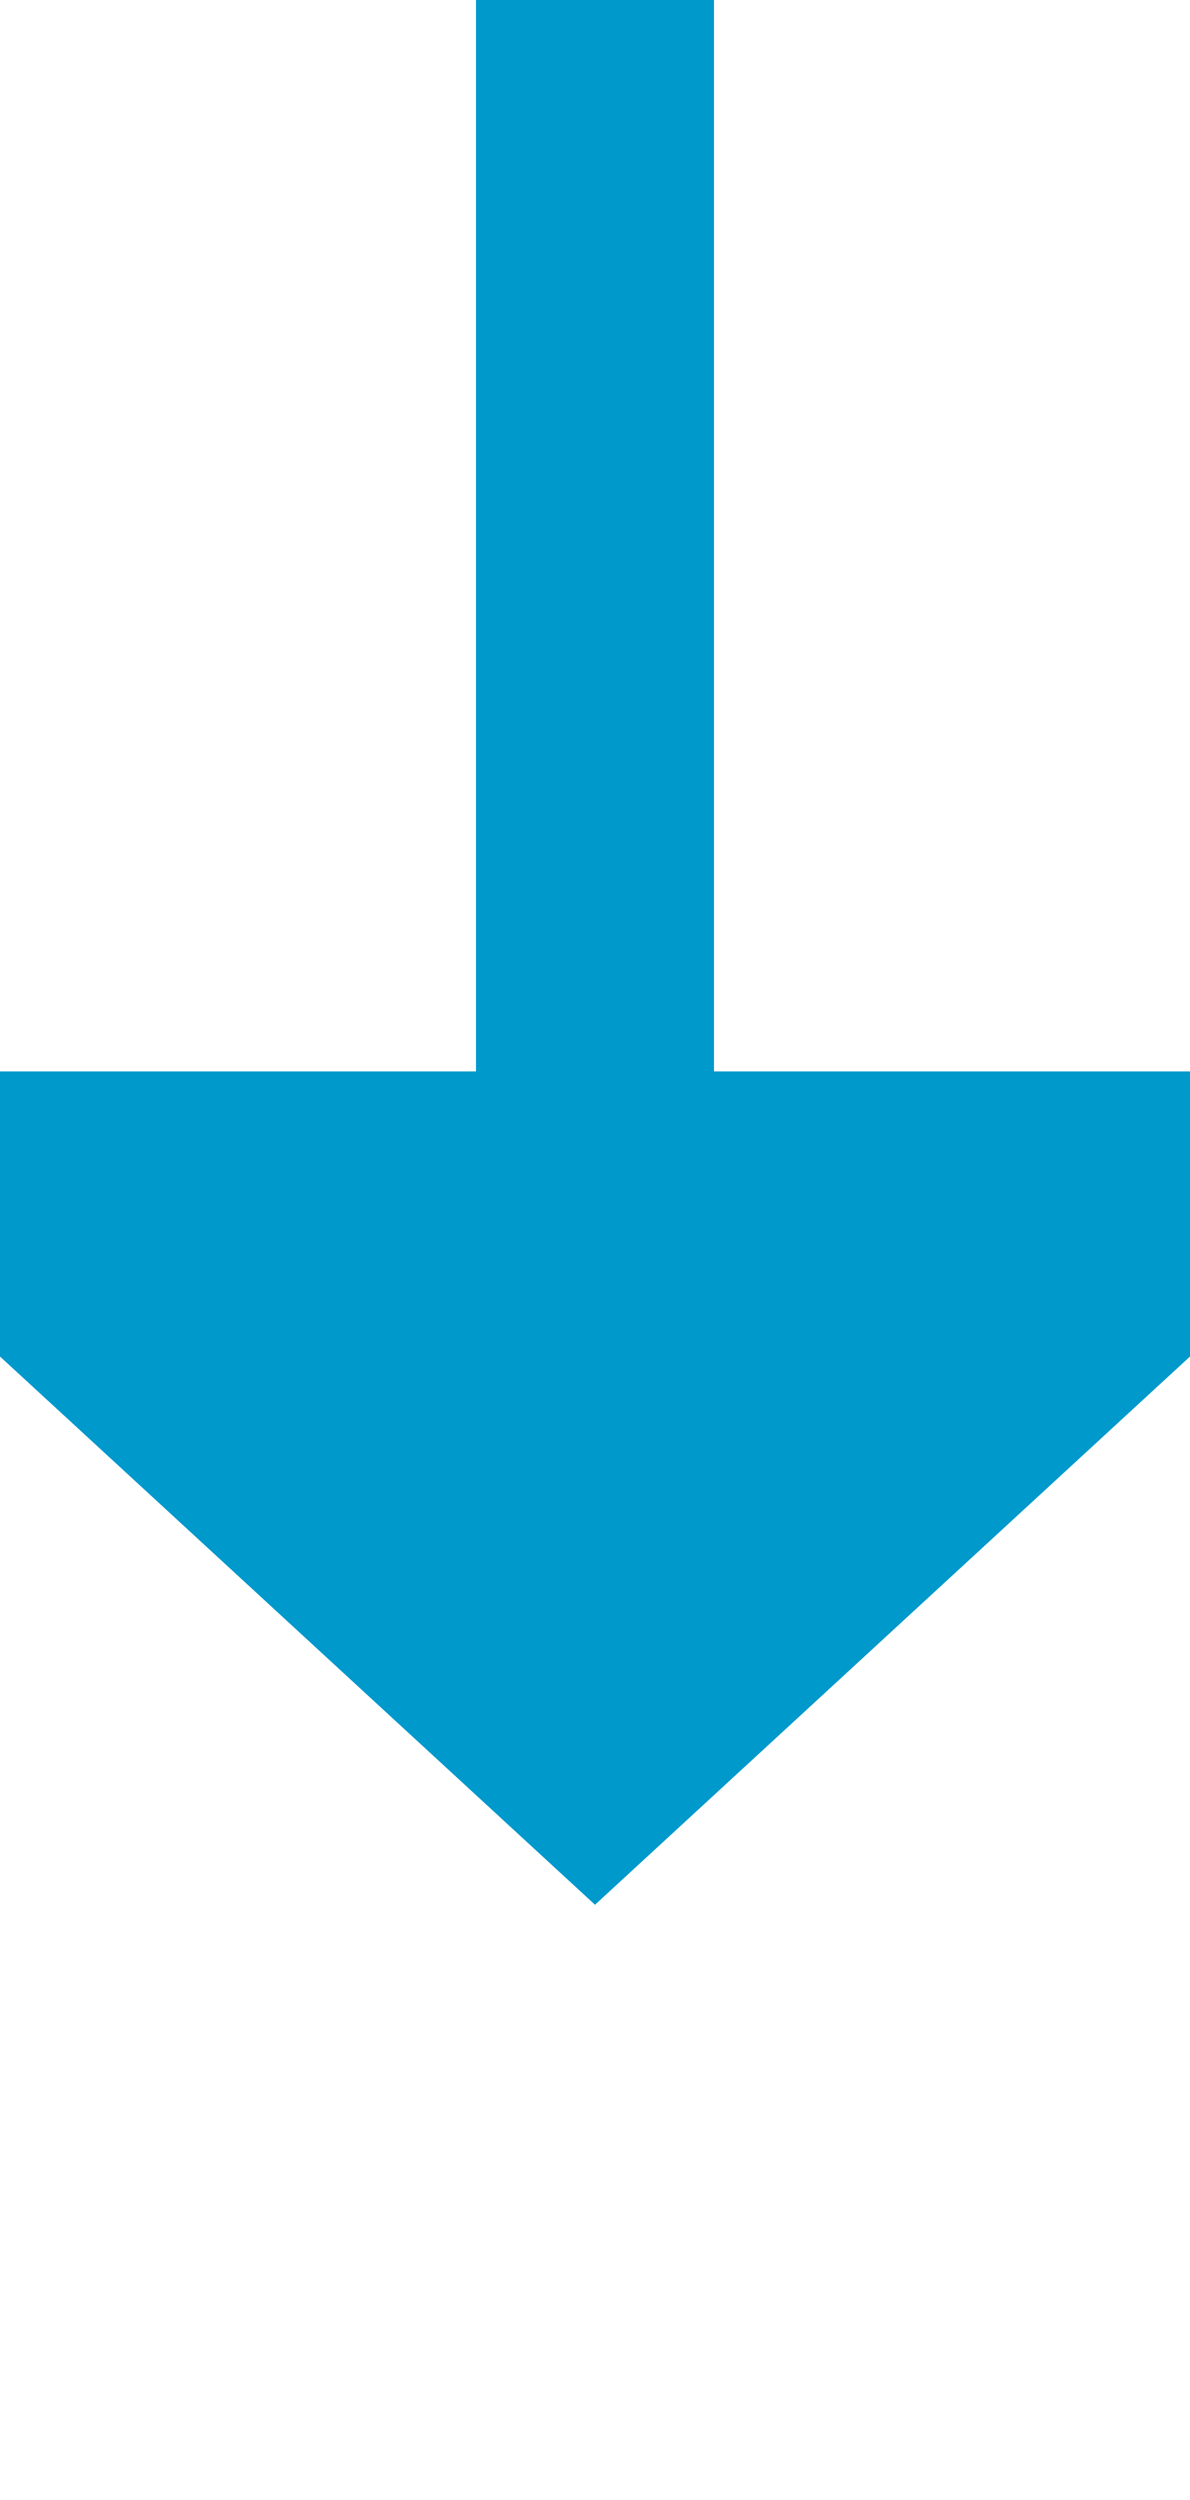 ﻿<?xml version="1.0" encoding="utf-8"?>
<svg version="1.1" xmlns:xlink="http://www.w3.org/1999/xlink" width="10px" height="21px" preserveAspectRatio="xMidYMin meet" viewBox="113 110  8 21" xmlns="http://www.w3.org/2000/svg">
  <path d="M 117 110  L 117 120  " stroke-width="2" stroke="#0099cc" fill="none" />
  <path d="M 109.4 119  L 117 126  L 124.6 119  L 109.4 119  Z " fill-rule="nonzero" fill="#0099cc" stroke="none" />
</svg>